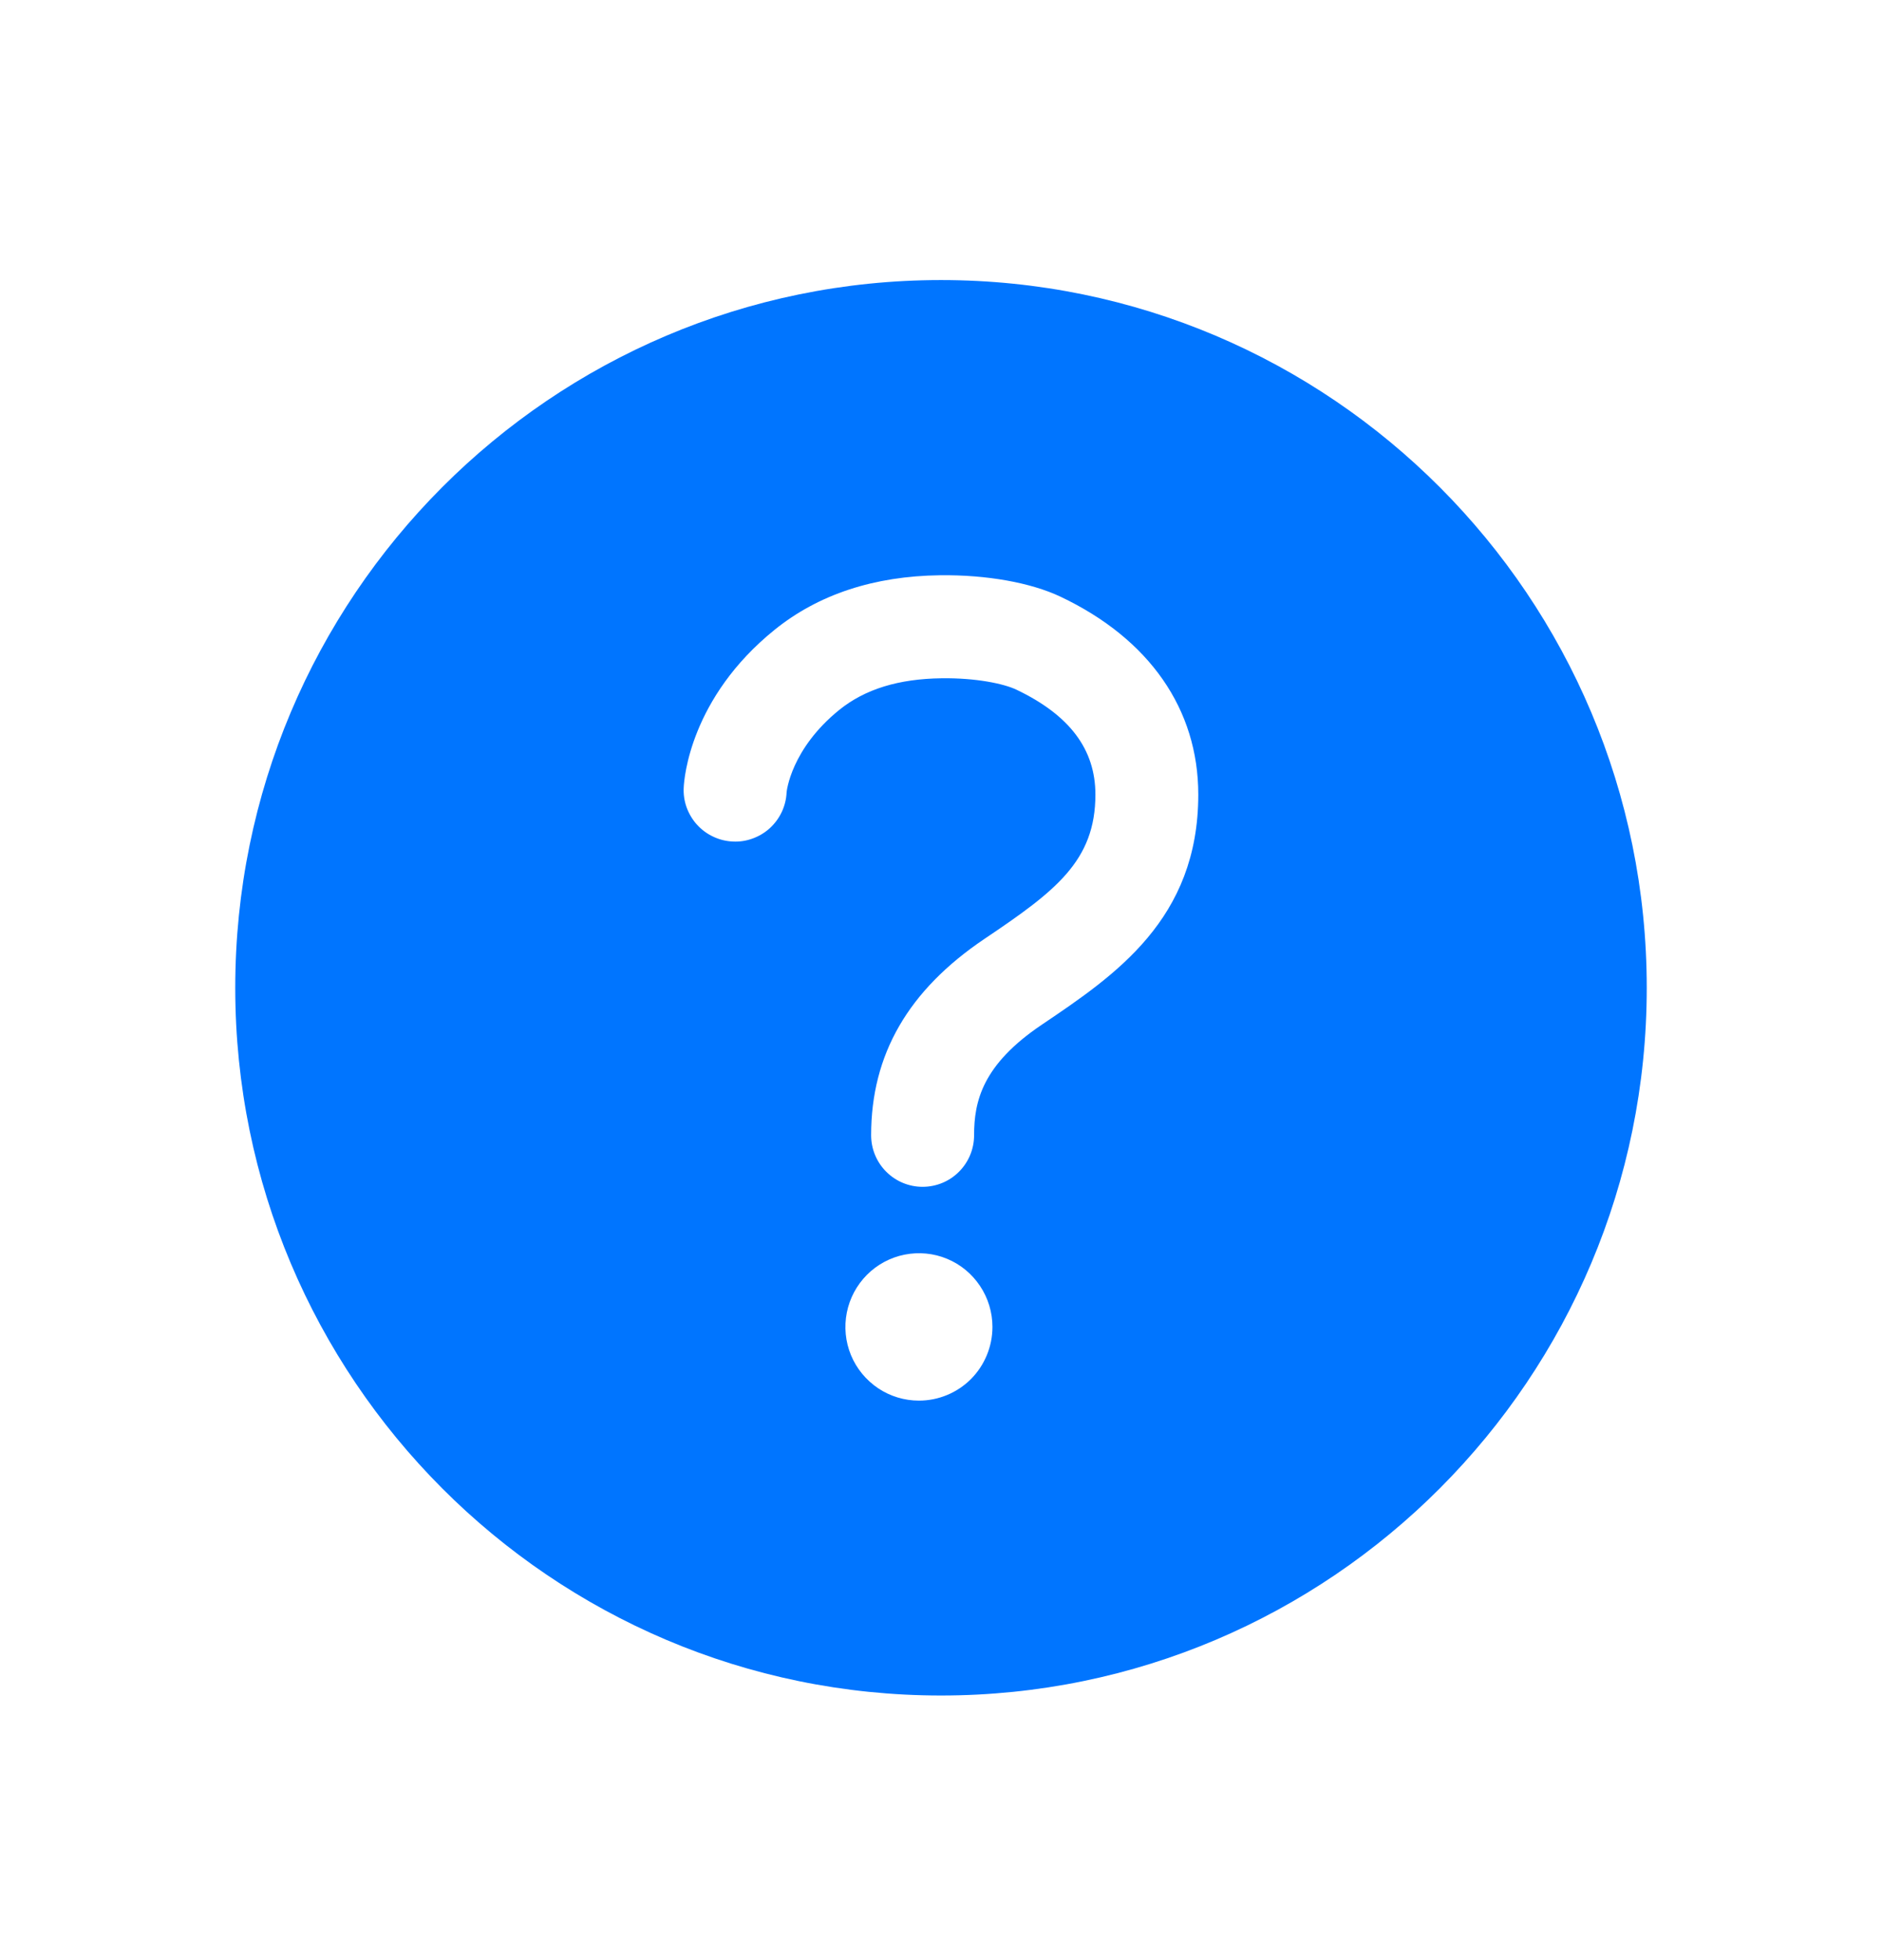 <svg xmlns="http://www.w3.org/2000/svg" width="24" height="25" viewBox="0 0 24 25" fill="none">
  <path d="M12 3.572C7.031 3.572 3 7.615 3 12.599C3 17.582 7.031 21.625 12 21.625C16.969 21.625 21 17.582 21 12.599C21 7.615 16.969 3.572 12 3.572ZM11.719 17.864C11.533 17.864 11.352 17.809 11.198 17.706C11.044 17.602 10.923 17.456 10.852 17.284C10.781 17.112 10.763 16.923 10.799 16.741C10.835 16.558 10.925 16.391 11.056 16.259C11.187 16.128 11.354 16.038 11.536 16.002C11.718 15.966 11.906 15.984 12.077 16.055C12.249 16.126 12.395 16.247 12.498 16.402C12.601 16.556 12.656 16.738 12.656 16.924C12.656 17.173 12.557 17.413 12.382 17.589C12.206 17.765 11.967 17.864 11.719 17.864ZM13.286 13.069C12.526 13.58 12.422 14.049 12.422 14.479C12.422 14.654 12.353 14.821 12.229 14.945C12.107 15.068 11.94 15.137 11.765 15.137C11.591 15.137 11.425 15.068 11.302 14.945C11.178 14.821 11.109 14.654 11.109 14.479C11.109 13.449 11.582 12.63 12.554 11.975C13.458 11.367 13.969 10.982 13.969 10.134C13.969 9.557 13.64 9.12 12.961 8.796C12.801 8.72 12.446 8.645 12.008 8.651C11.459 8.658 11.032 8.789 10.703 9.054C10.084 9.555 10.031 10.099 10.031 10.107C10.027 10.194 10.006 10.278 9.969 10.357C9.932 10.435 9.88 10.505 9.817 10.563C9.753 10.621 9.678 10.666 9.597 10.695C9.516 10.725 9.429 10.738 9.343 10.733C9.257 10.729 9.173 10.708 9.095 10.671C9.016 10.634 8.946 10.582 8.888 10.518C8.83 10.454 8.786 10.379 8.756 10.298C8.727 10.216 8.714 10.13 8.719 10.044C8.724 9.929 8.803 8.9 9.88 8.031C10.438 7.581 11.148 7.347 11.989 7.337C12.584 7.33 13.144 7.431 13.523 7.61C14.658 8.148 15.281 9.046 15.281 10.134C15.281 11.724 14.221 12.438 13.286 13.069Z" fill="#0075FF"/>
</svg>